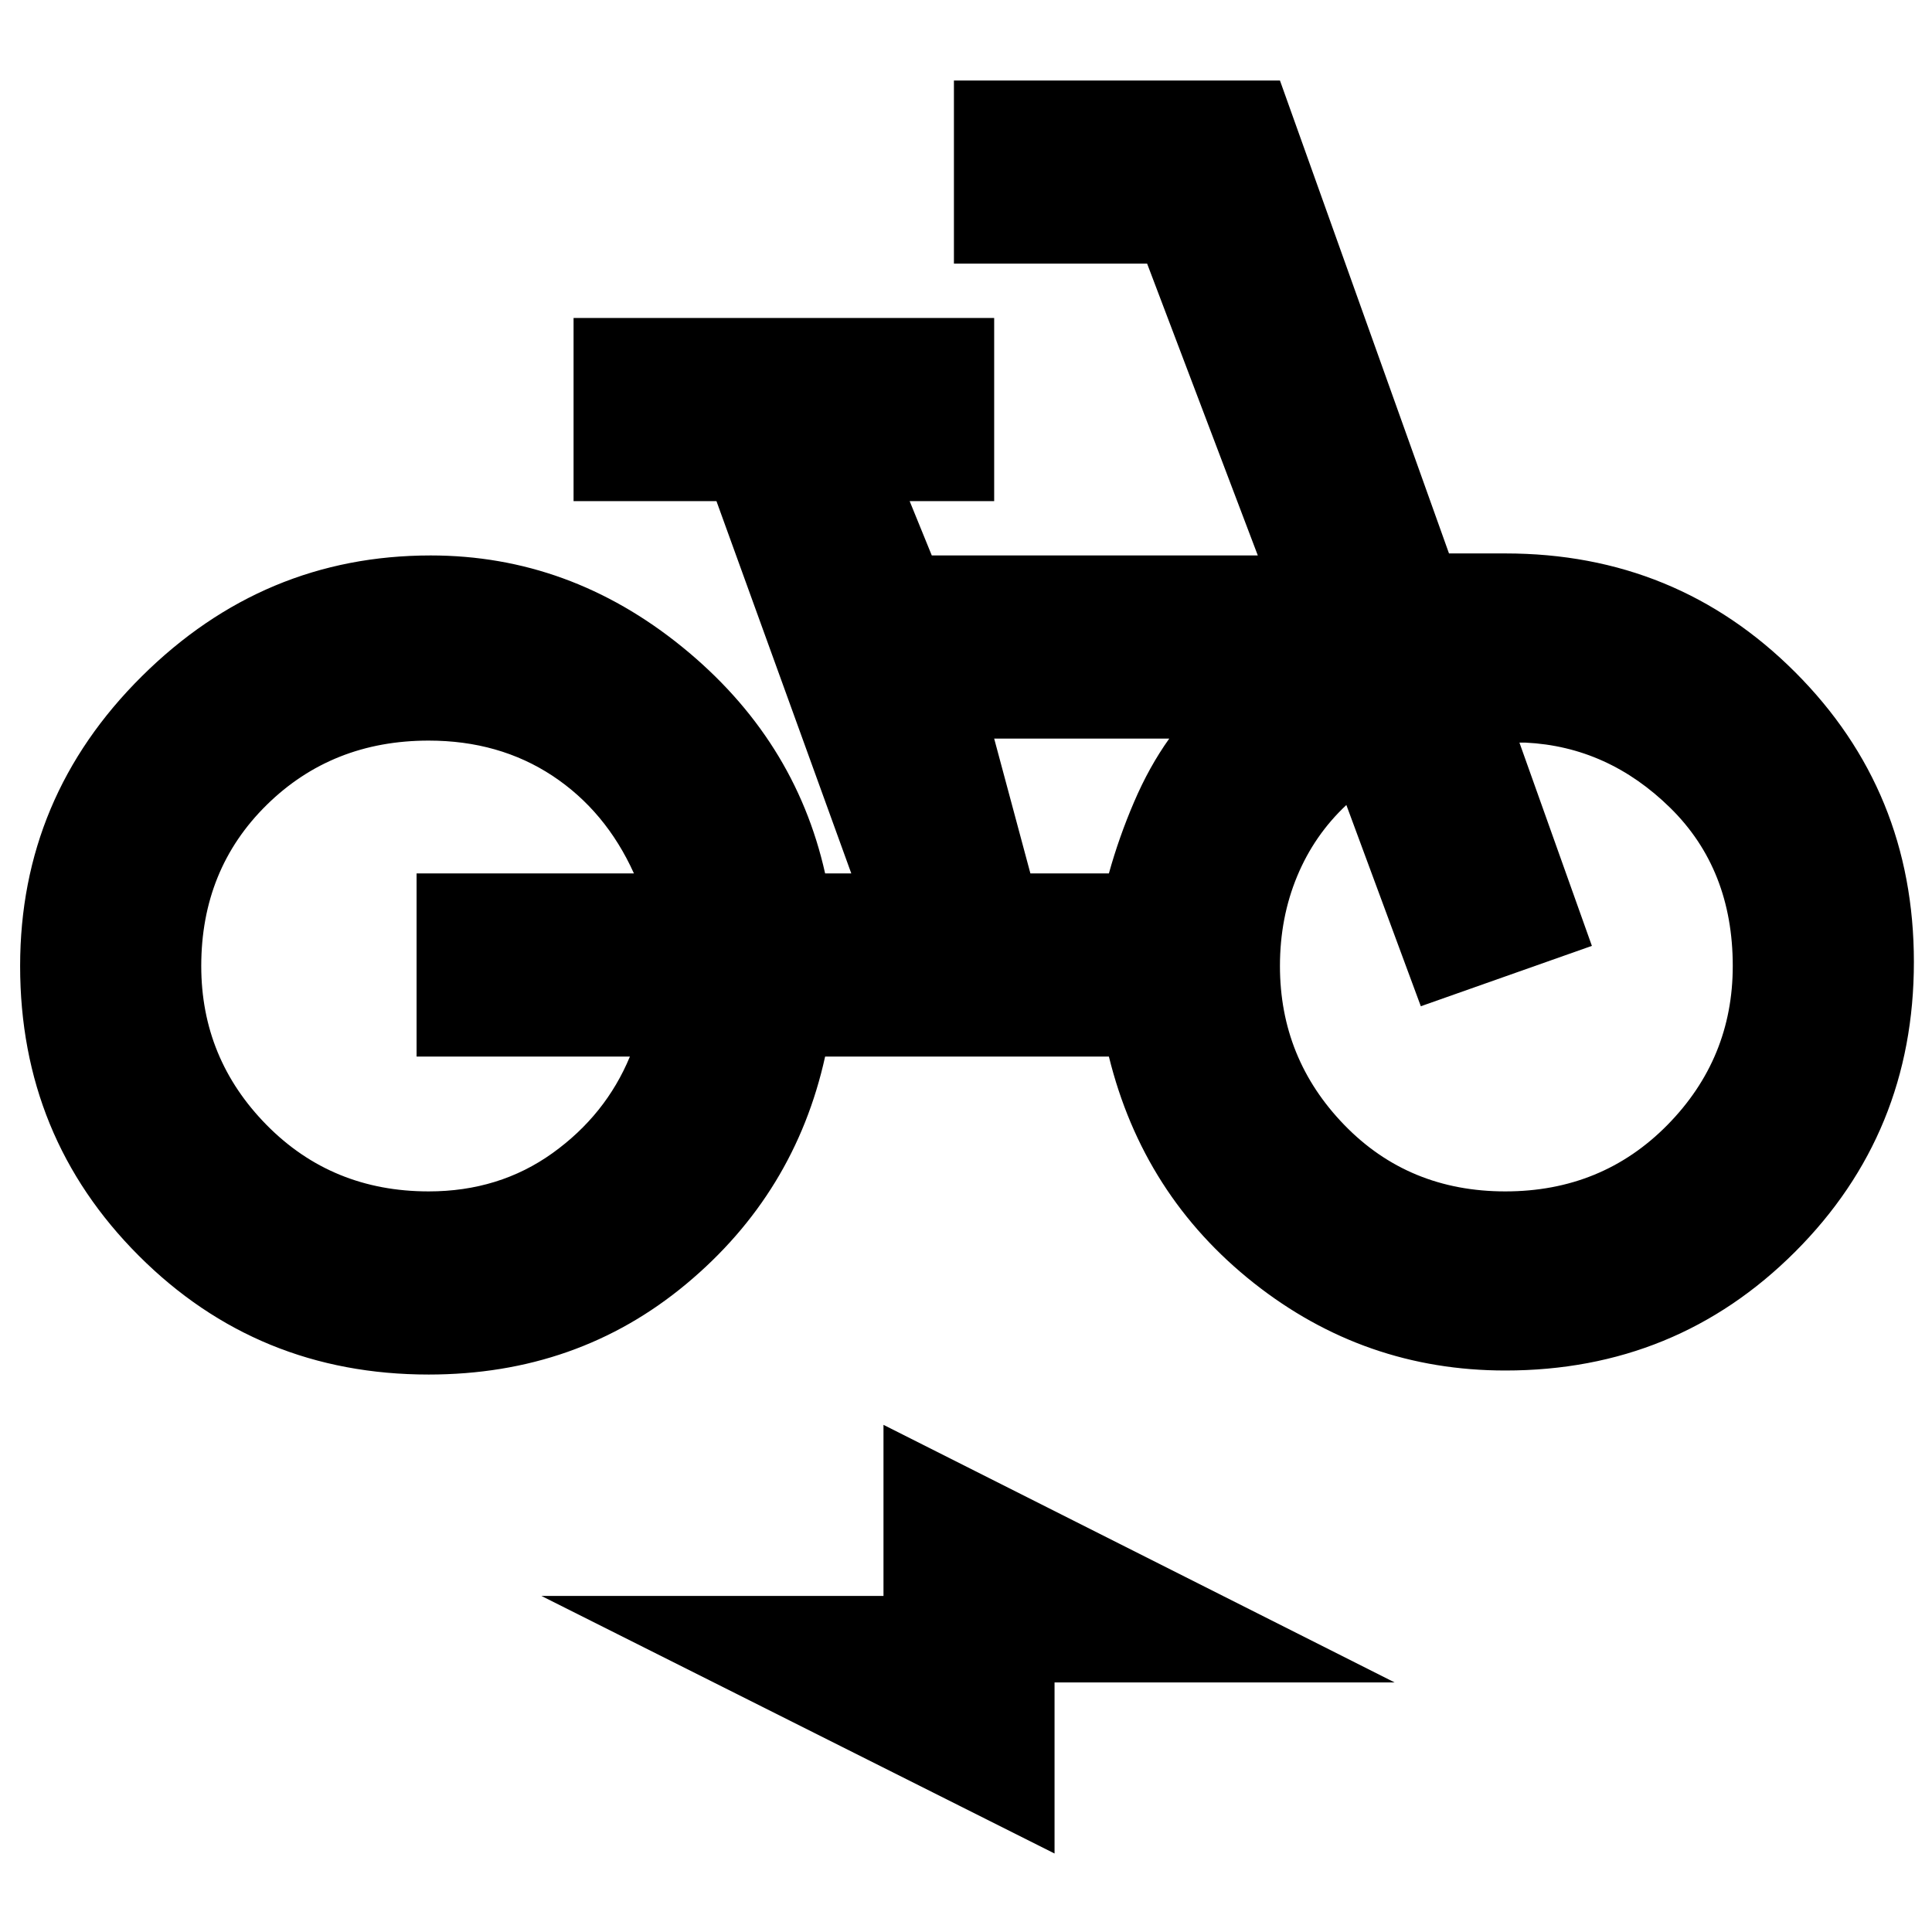 <svg xmlns="http://www.w3.org/2000/svg" height="24" width="24"><path d="M5.325 17.075q-2.125 0-3.6-1.475T.25 12q0-2.1 1.513-3.6Q3.275 6.9 5.35 6.9q1.725 0 3.125 1.137 1.4 1.138 1.775 2.813h.325L8.9 6.225H7.125V3.95h5.225v2.275H11.3l.275.675h4.05L14.25 3.275h-2.4V1h4.05L18 6.875h.7q2.125 0 3.6 1.475t1.475 3.6q0 2.125-1.475 3.6t-3.6 1.475q-1.75 0-3.125-1.087-1.375-1.088-1.8-2.813H10.25q-.375 1.7-1.725 2.825-1.35 1.125-3.2 1.125Zm0-2.275q.875 0 1.538-.475.662-.475.962-1.2h-2.65V10.85h2.7q-.35-.775-1.012-1.213Q6.2 9.2 5.325 9.2q-1.2 0-2.013.8-.812.8-.812 2 0 1.15.812 1.975.813.825 2.013.825Zm7.475-3.95h.975q.125-.45.313-.888.187-.437.437-.787H12.35Zm5.9 3.95q1.2 0 2.013-.825.812-.825.812-1.975 0-1.2-.775-1.963-.775-.762-1.8-.812H18.875l.9 2.525-2.125.75-.925-2.5q-.4.375-.612.887Q15.9 11.4 15.9 12q0 1.15.8 1.975.8.825 2 .825Zm-5.6 8.225-6.375-3.2h4.25V17.7l6.35 3.2H13.1Z"/></svg>
